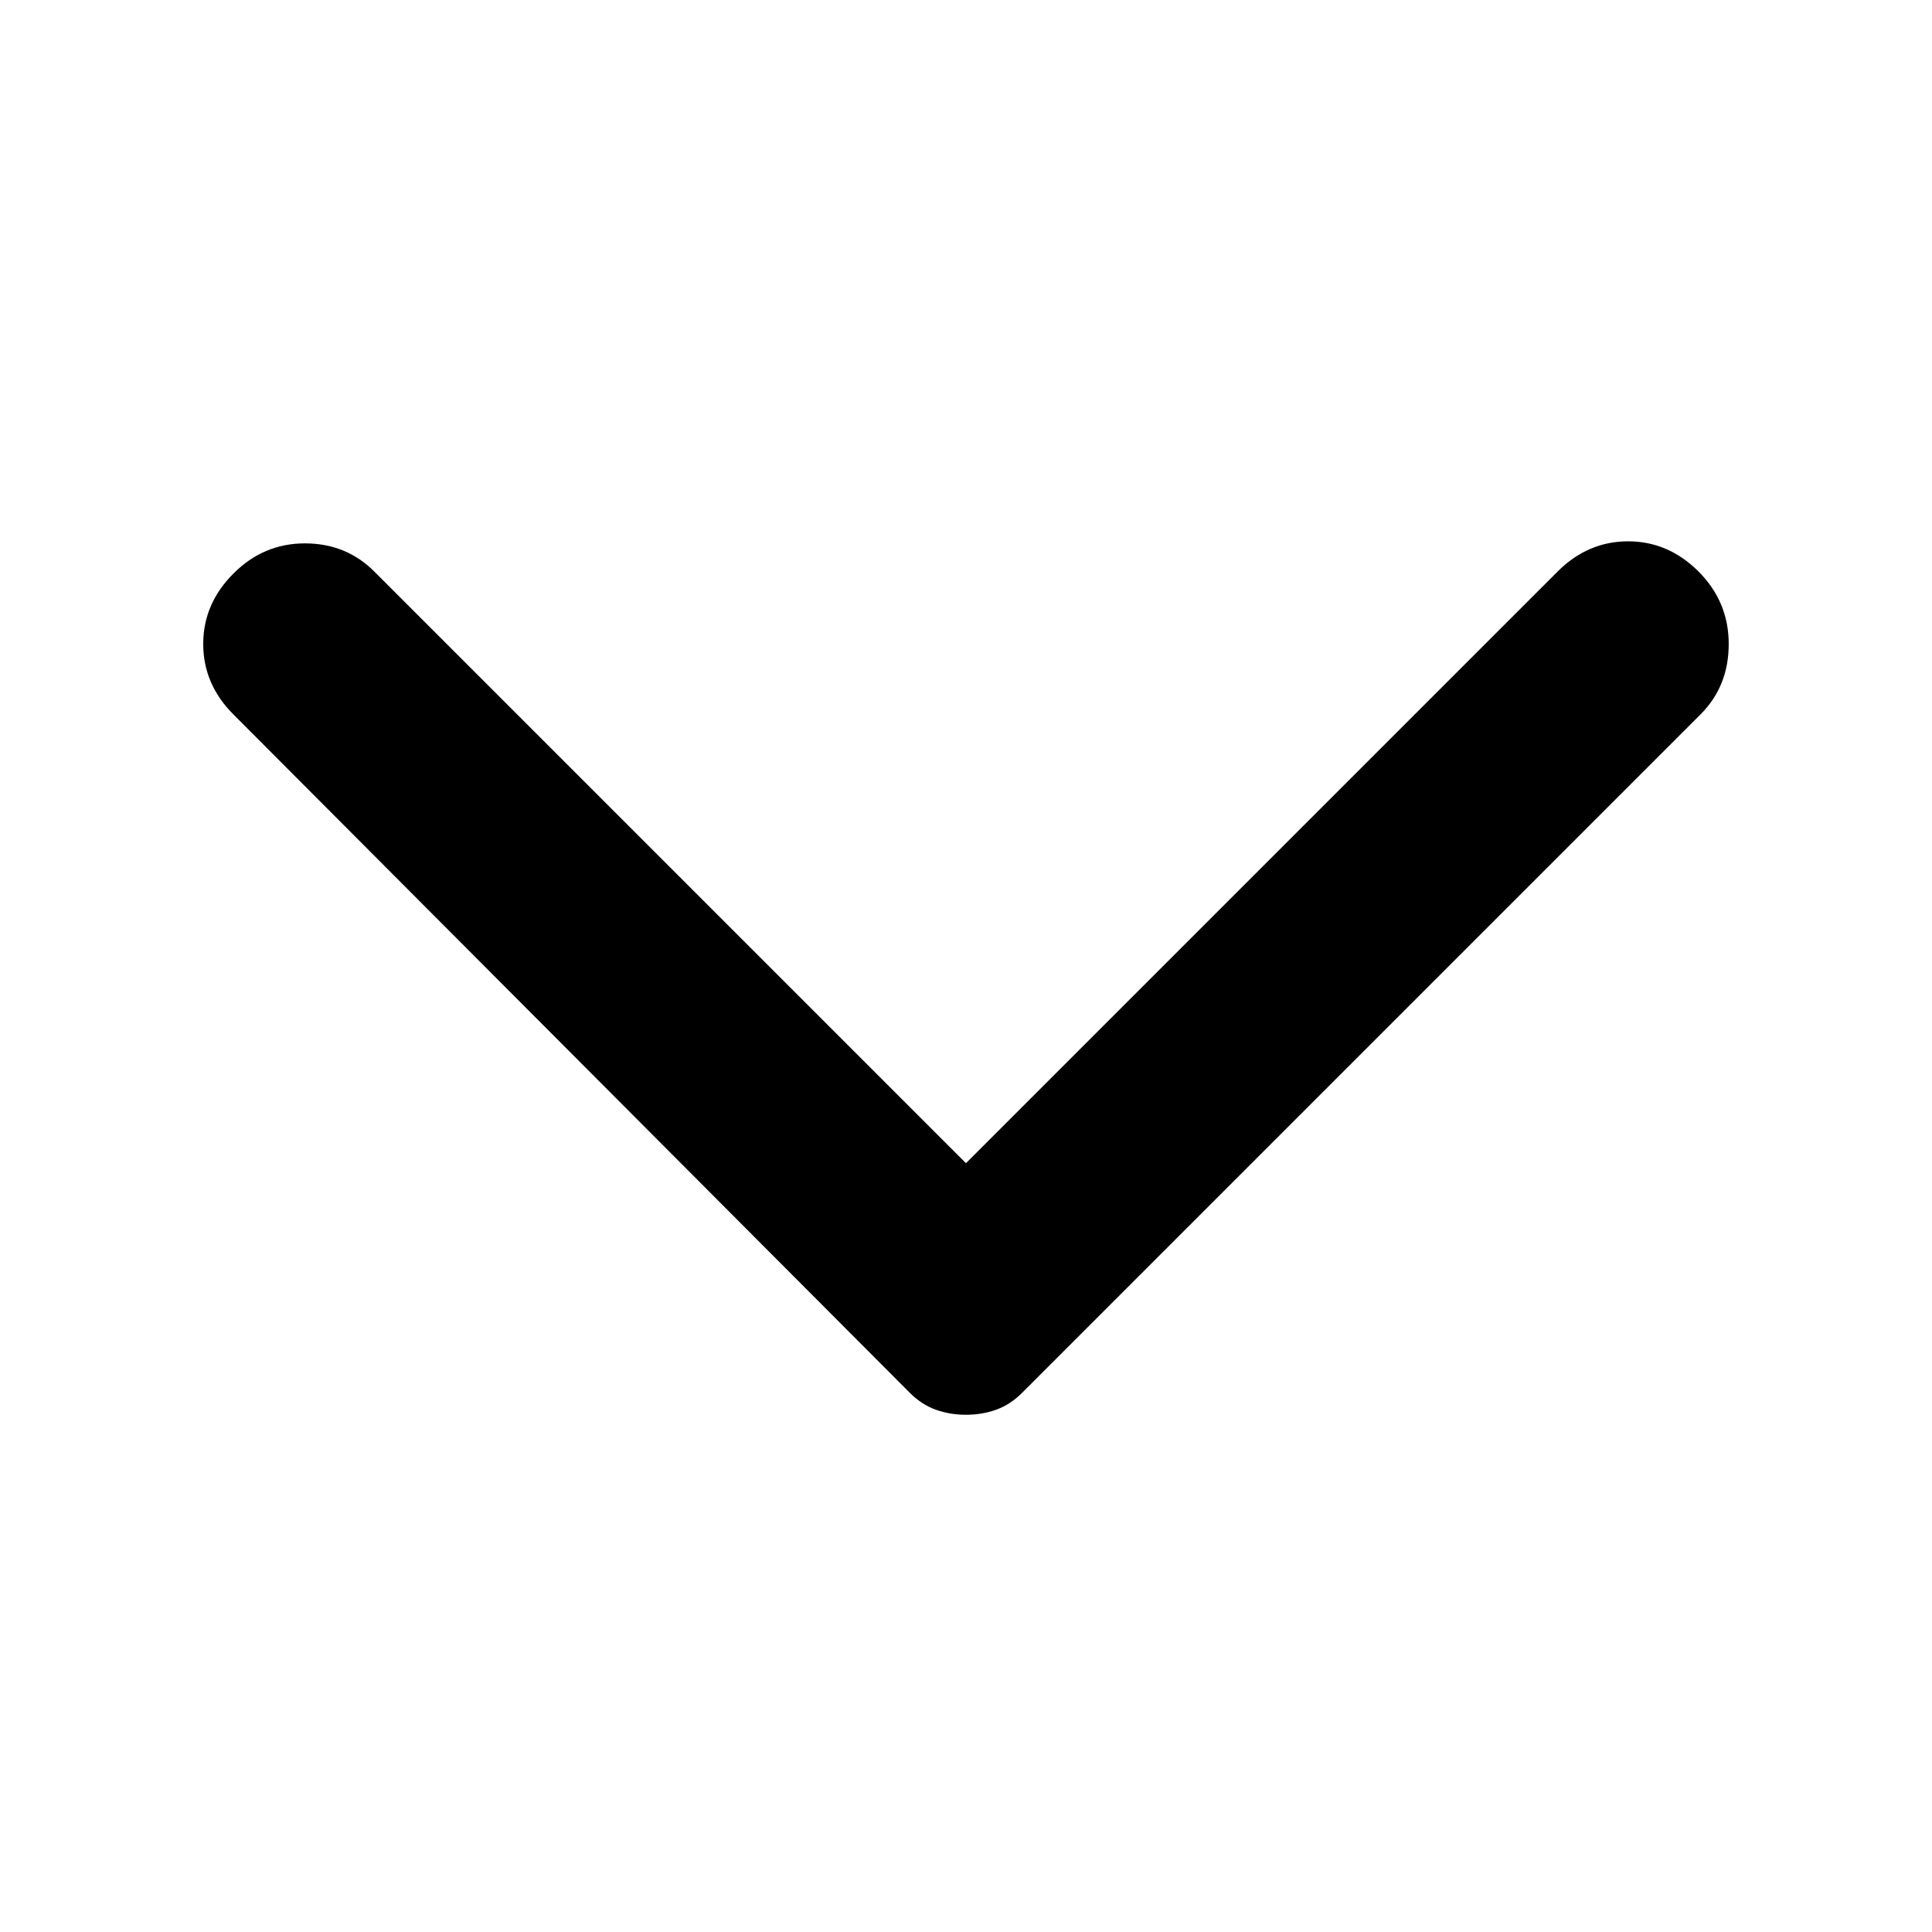 <svg width="32" height="32" viewBox="0 0 32 32" fill="none" xmlns="http://www.w3.org/2000/svg">
<path d="M3.866 11.833L15.066 23.066C15.2 23.2 15.344 23.294 15.499 23.349C15.655 23.405 15.822 23.433 15.999 23.433C16.177 23.433 16.344 23.405 16.5 23.349C16.655 23.294 16.799 23.2 16.933 23.066L28.166 11.833C28.477 11.522 28.633 11.133 28.633 10.666C28.633 10.2 28.466 9.8 28.133 9.466C27.799 9.133 27.411 8.966 26.966 8.966C26.522 8.966 26.133 9.133 25.799 9.466L15.999 19.266L6.199 9.466C5.888 9.155 5.505 9 5.05 9C4.594 9 4.199 9.166 3.866 9.5C3.533 9.833 3.366 10.222 3.366 10.666C3.366 11.111 3.533 11.5 3.866 11.833Z" fill="black"/>
</svg>
